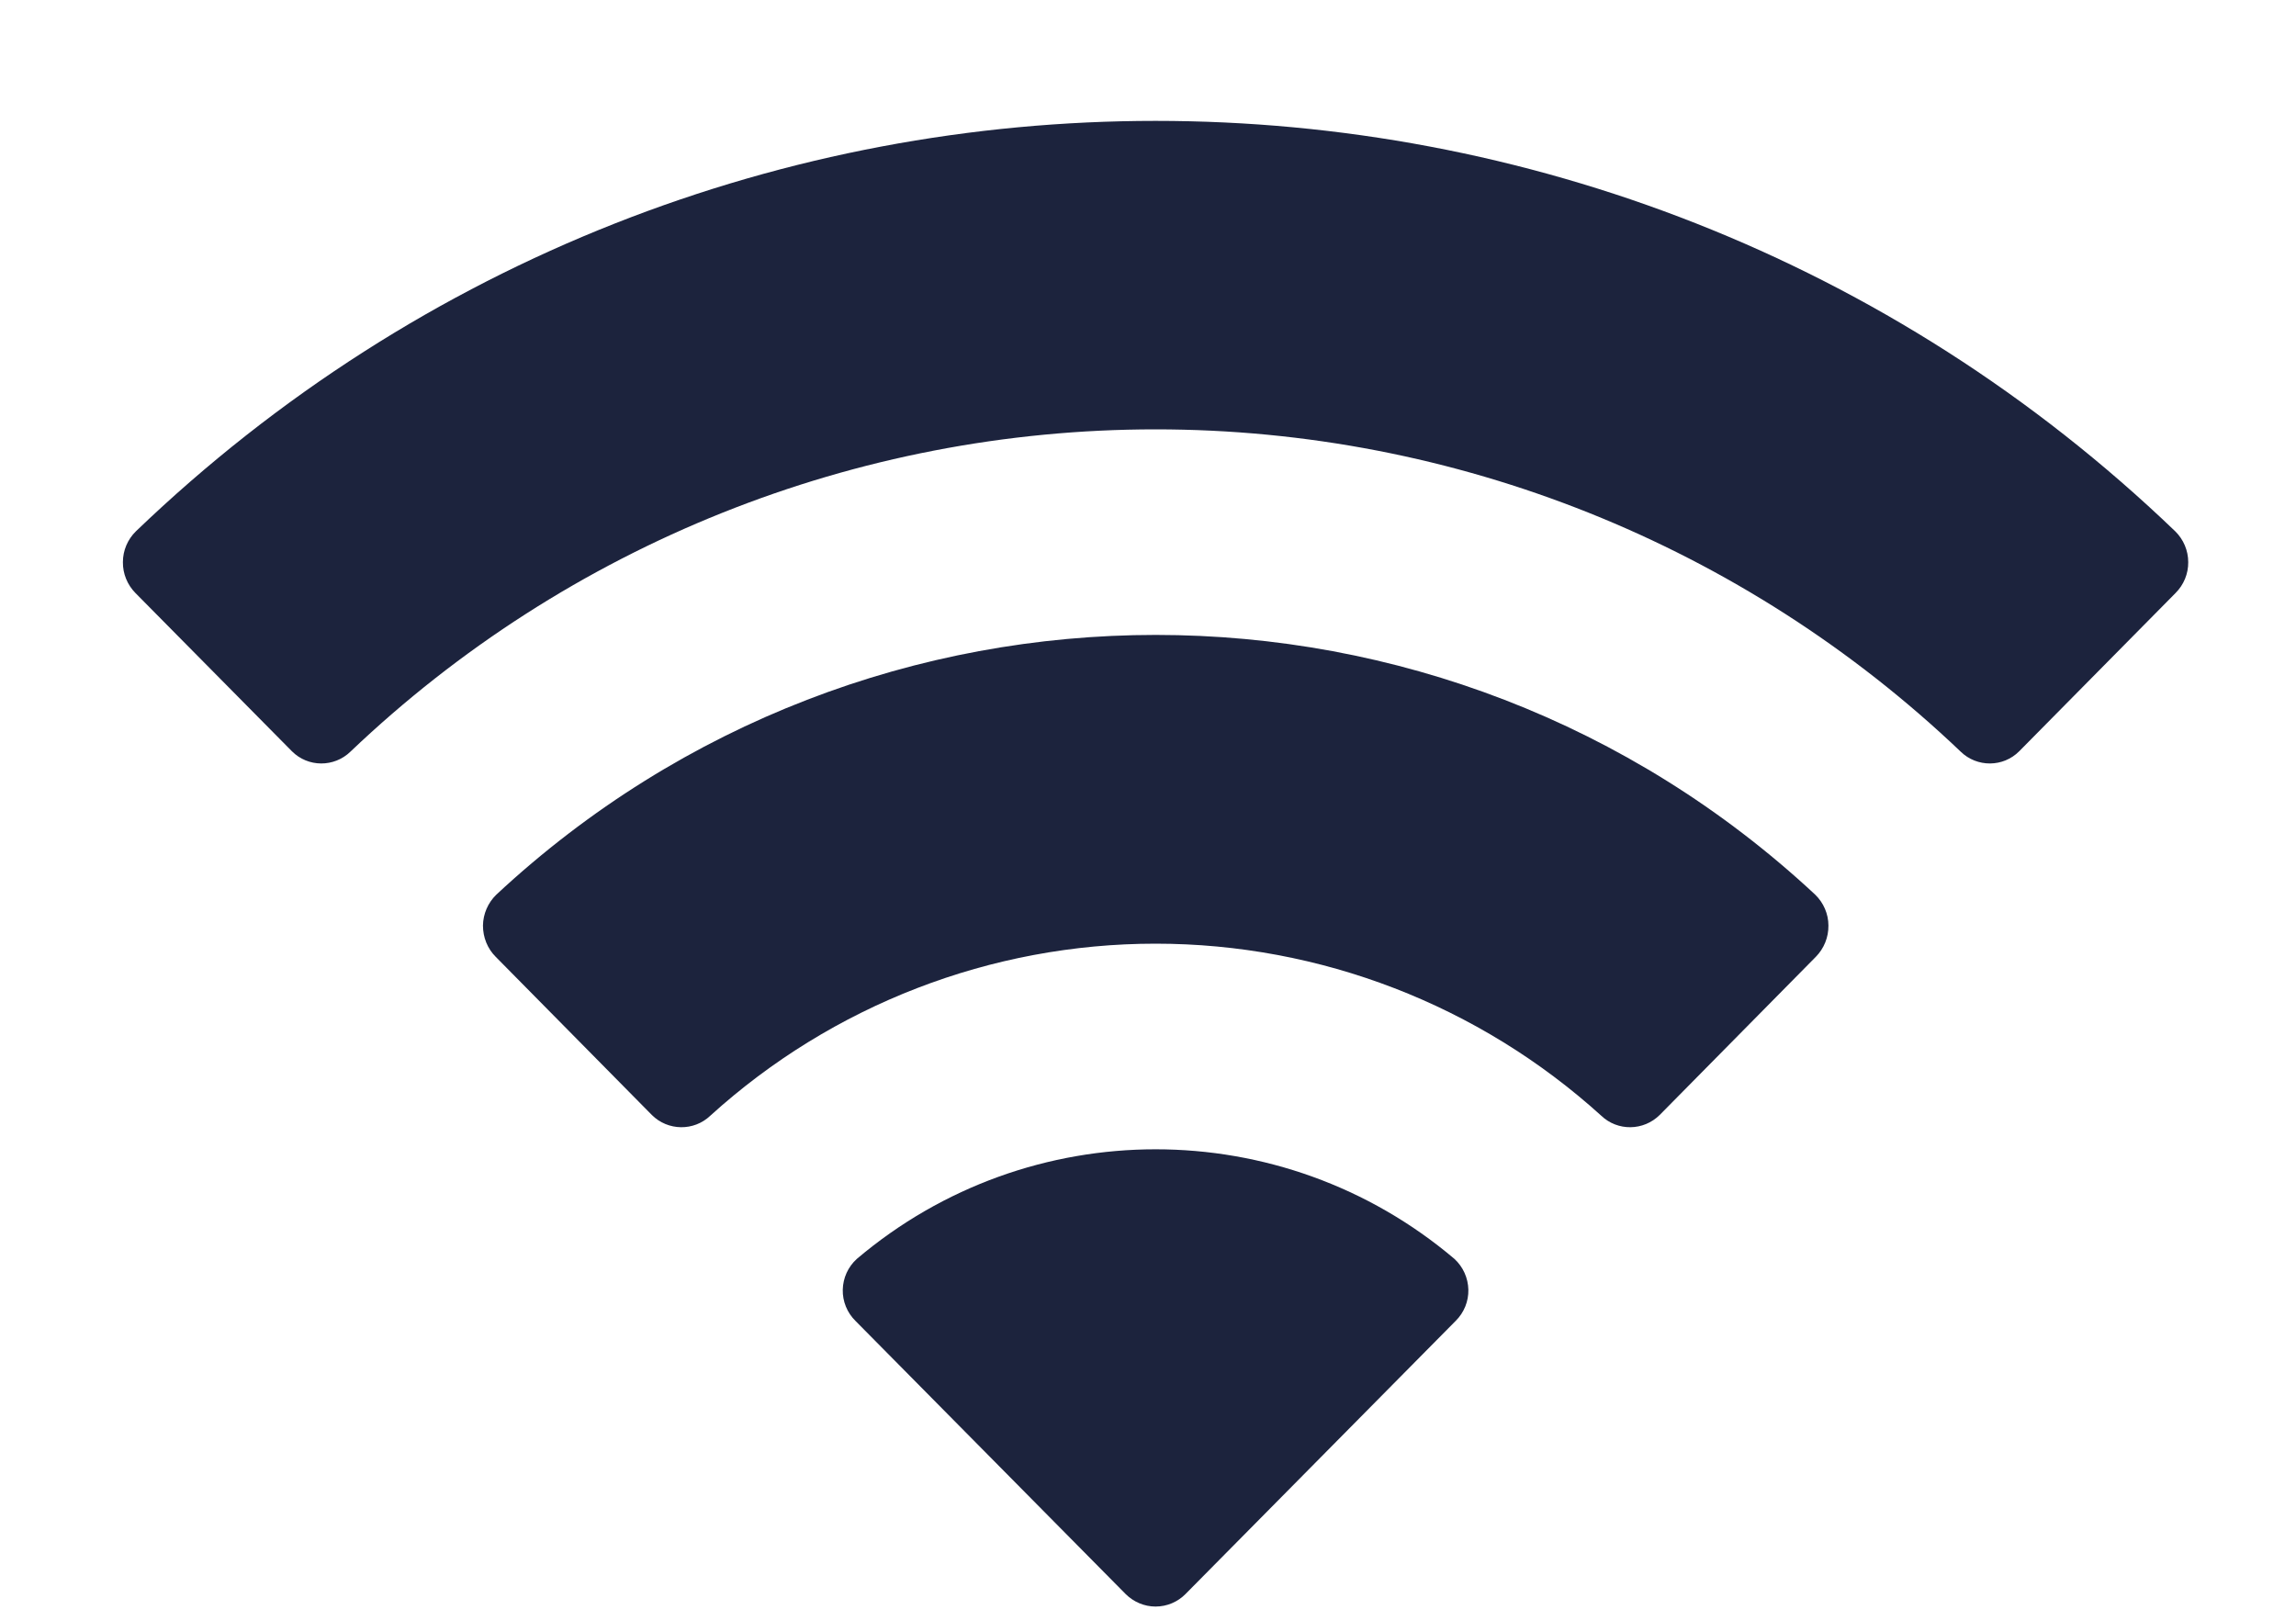 <svg width="17" height="12" viewBox="0 0 17 12" fill="none" xmlns="http://www.w3.org/2000/svg">
<path fill-rule="evenodd" clip-rule="evenodd" d="M8.556 3.179C10.775 3.179 12.909 4.033 14.517 5.565C14.638 5.683 14.832 5.682 14.951 5.562L16.108 4.391C16.169 4.33 16.203 4.248 16.202 4.162C16.202 4.076 16.167 3.994 16.106 3.934C11.885 -0.118 5.227 -0.118 1.006 3.934C0.945 3.994 0.91 4.076 0.91 4.162C0.909 4.248 0.943 4.33 1.003 4.391L2.161 5.562C2.28 5.682 2.474 5.683 2.595 5.565C4.203 4.033 6.337 3.179 8.556 3.179ZM8.556 6.987C9.775 6.987 10.951 7.441 11.855 8.26C11.977 8.377 12.169 8.374 12.289 8.255L13.445 7.084C13.505 7.023 13.539 6.94 13.538 6.853C13.538 6.767 13.502 6.684 13.44 6.624C10.688 4.06 6.427 4.06 3.675 6.624C3.613 6.684 3.577 6.767 3.576 6.853C3.576 6.94 3.609 7.023 3.67 7.084L4.826 8.255C4.945 8.374 5.138 8.377 5.26 8.26C6.163 7.441 7.338 6.987 8.556 6.987ZM10.872 9.549C10.874 9.635 10.84 9.719 10.778 9.78L8.778 11.802C8.72 11.861 8.64 11.895 8.556 11.895C8.473 11.895 8.393 11.861 8.334 11.802L6.334 9.78C6.272 9.719 6.238 9.635 6.24 9.549C6.242 9.462 6.279 9.38 6.344 9.321C7.621 8.239 9.492 8.239 10.769 9.321C10.833 9.38 10.87 9.462 10.872 9.549Z" fill="#1C233D"/>
</svg>
